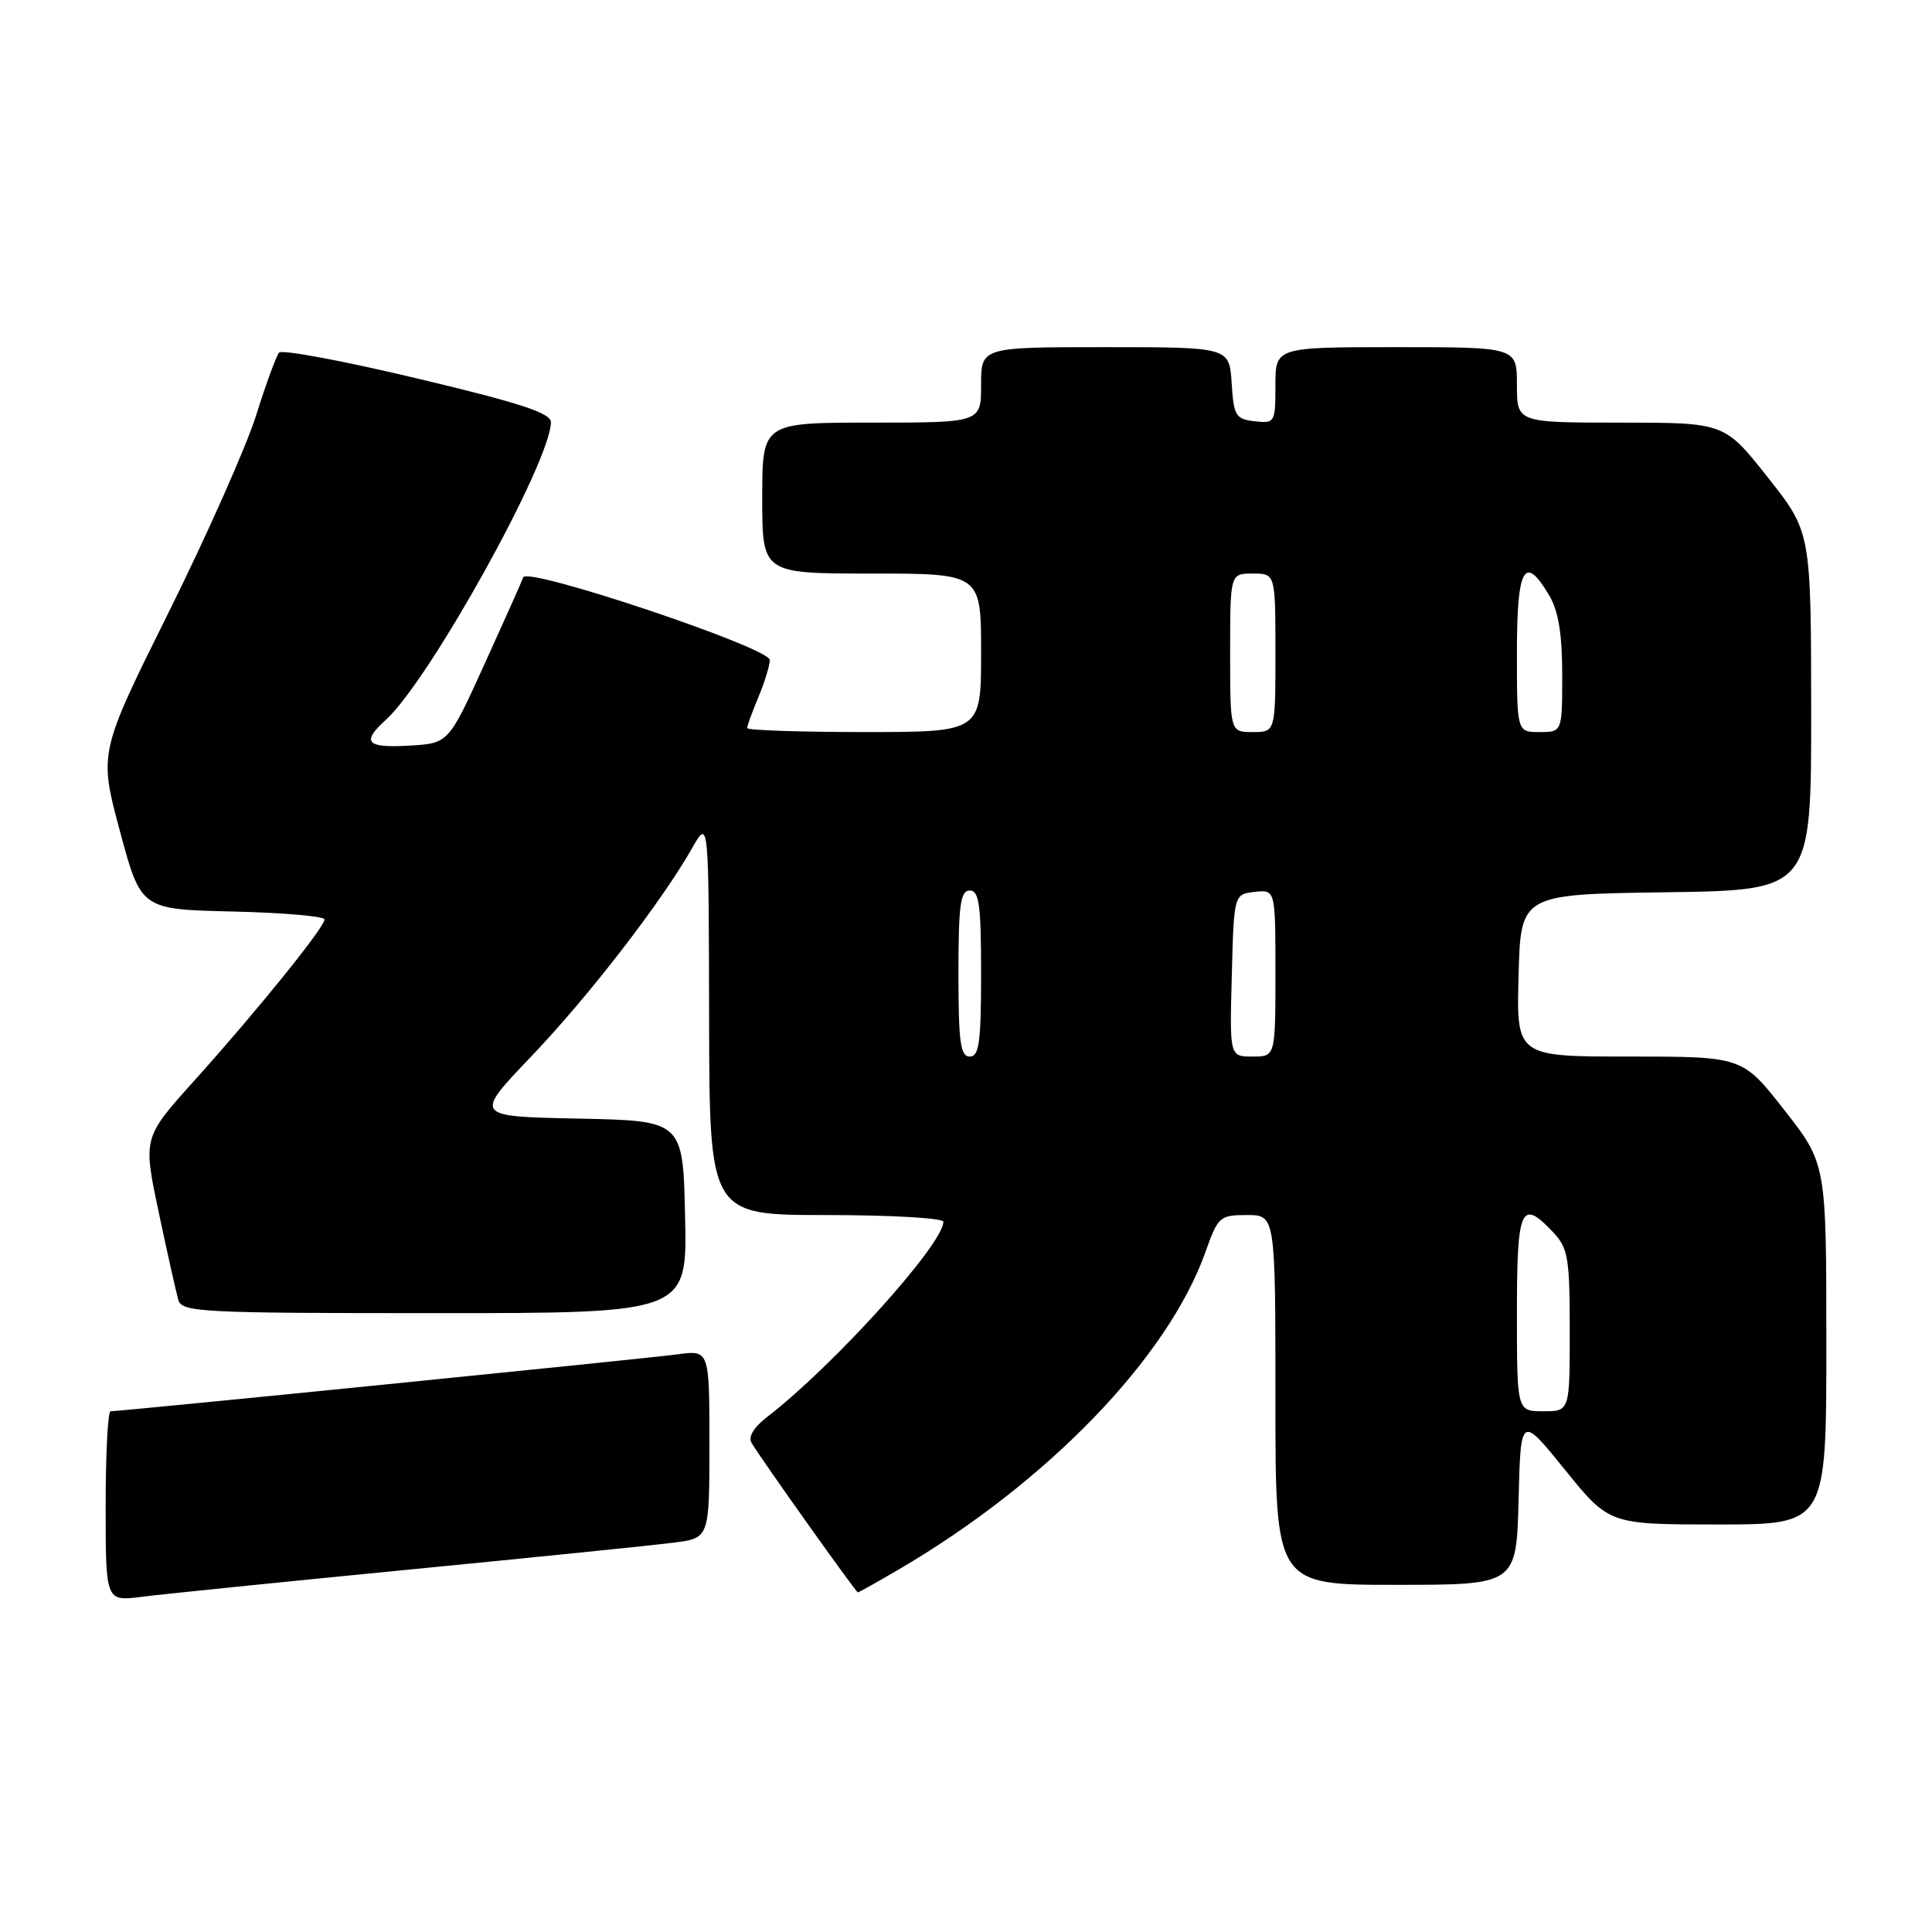 <?xml version="1.0" encoding="UTF-8" standalone="no"?>
<!DOCTYPE svg PUBLIC "-//W3C//DTD SVG 1.1//EN" "http://www.w3.org/Graphics/SVG/1.1/DTD/svg11.dtd" >
<svg xmlns="http://www.w3.org/2000/svg" xmlns:xlink="http://www.w3.org/1999/xlink" version="1.1" viewBox="0 0 256 256">
 <g >
 <path fill="currentColor"
d=" M 54.00 208.00 C 70.78 206.36 86.64 204.75 89.25 204.41 C 94.00 203.81 94.00 203.81 94.00 191.34 C 94.00 178.88 94.00 178.88 89.75 179.46 C 85.76 180.00 16.07 187.00 14.65 187.00 C 14.29 187.00 14.00 192.67 14.00 199.59 C 14.00 212.19 14.00 212.19 18.75 211.59 C 21.36 211.25 37.23 209.64 54.00 208.00 Z  M 119.21 207.89 C 138.85 196.37 154.77 179.86 159.73 165.89 C 161.39 161.21 161.63 161.00 165.23 161.00 C 169.00 161.00 169.00 161.00 169.00 185.50 C 169.00 210.00 169.00 210.00 184.97 210.00 C 200.93 210.00 200.93 210.00 201.22 198.75 C 201.50 187.50 201.50 187.50 207.36 194.75 C 213.23 202.00 213.23 202.00 227.61 202.00 C 242.00 202.00 242.00 202.00 242.00 178.10 C 242.00 154.20 242.00 154.20 236.44 147.10 C 230.89 140.00 230.89 140.00 215.91 140.00 C 200.93 140.00 200.93 140.00 201.22 129.25 C 201.50 118.50 201.50 118.50 220.75 118.23 C 240.00 117.96 240.00 117.96 239.99 94.23 C 239.97 70.50 239.97 70.50 234.24 63.25 C 228.50 56.00 228.50 56.00 214.75 56.00 C 201.00 56.00 201.00 56.00 201.00 51.00 C 201.00 46.00 201.00 46.00 185.00 46.00 C 169.00 46.00 169.00 46.00 169.00 51.07 C 169.00 56.00 168.93 56.12 166.25 55.82 C 163.73 55.53 163.47 55.10 163.20 50.75 C 162.89 46.00 162.89 46.00 146.45 46.00 C 130.00 46.00 130.00 46.00 130.00 51.00 C 130.00 56.00 130.00 56.00 115.50 56.00 C 101.00 56.00 101.00 56.00 101.00 66.00 C 101.00 76.00 101.00 76.00 115.50 76.00 C 130.00 76.00 130.00 76.00 130.00 86.50 C 130.00 97.00 130.00 97.00 114.50 97.00 C 105.97 97.00 99.00 96.76 99.00 96.47 C 99.00 96.18 99.68 94.32 100.50 92.35 C 101.33 90.37 102.00 88.17 102.00 87.45 C 102.00 85.83 69.84 75.05 69.33 76.50 C 69.14 77.05 66.83 82.22 64.20 88.00 C 59.43 98.50 59.43 98.50 54.22 98.80 C 48.56 99.13 47.85 98.35 51.10 95.41 C 56.90 90.16 72.98 61.17 73.00 55.94 C 73.00 54.73 68.91 53.39 55.33 50.16 C 45.61 47.84 37.35 46.29 36.98 46.72 C 36.61 47.15 35.24 50.88 33.95 55.00 C 32.66 59.12 27.44 70.88 22.35 81.13 C 13.10 99.75 13.10 99.75 15.89 110.13 C 18.68 120.50 18.68 120.50 30.84 120.78 C 37.53 120.94 43.00 121.41 43.00 121.83 C 43.00 122.88 34.13 133.86 25.80 143.13 C 18.94 150.75 18.94 150.75 21.03 160.63 C 22.18 166.06 23.35 171.29 23.63 172.25 C 24.10 173.87 26.59 174.00 57.60 174.00 C 91.06 174.00 91.06 174.00 90.78 161.25 C 90.50 148.50 90.50 148.50 76.64 148.22 C 62.79 147.94 62.79 147.94 70.38 140.00 C 78.00 132.02 87.61 119.58 91.71 112.38 C 93.91 108.50 93.91 108.50 93.96 134.75 C 94.00 161.00 94.00 161.00 109.50 161.00 C 118.03 161.00 125.00 161.40 125.00 161.89 C 125.00 164.86 110.46 180.96 101.67 187.74 C 99.86 189.13 99.11 190.39 99.60 191.21 C 100.86 193.35 113.42 211.00 113.67 211.00 C 113.80 211.00 116.29 209.60 119.21 207.89 Z  M 201.00 174.00 C 201.00 159.95 201.54 158.75 205.83 163.31 C 207.78 165.39 208.00 166.72 208.00 176.31 C 208.00 187.00 208.00 187.00 204.50 187.00 C 201.00 187.00 201.00 187.00 201.00 174.00 Z  M 127.00 129.00 C 127.00 119.89 127.26 118.00 128.50 118.00 C 129.74 118.00 130.00 119.89 130.00 129.00 C 130.00 138.11 129.74 140.00 128.50 140.00 C 127.26 140.00 127.00 138.11 127.00 129.00 Z  M 163.22 129.25 C 163.50 118.50 163.50 118.50 166.25 118.18 C 169.00 117.87 169.00 117.87 169.00 128.93 C 169.00 140.00 169.00 140.00 165.97 140.00 C 162.93 140.00 162.93 140.00 163.22 129.25 Z  M 163.00 86.50 C 163.00 76.00 163.00 76.00 166.00 76.00 C 169.00 76.00 169.00 76.00 169.00 86.50 C 169.00 97.00 169.00 97.00 166.00 97.00 C 163.00 97.00 163.00 97.00 163.00 86.50 Z  M 201.00 86.50 C 201.00 75.14 202.01 73.36 205.28 78.90 C 206.50 80.96 207.00 84.02 207.00 89.40 C 207.00 97.00 207.00 97.00 204.00 97.00 C 201.00 97.00 201.00 97.00 201.00 86.50 Z "/>
</g>
</svg>